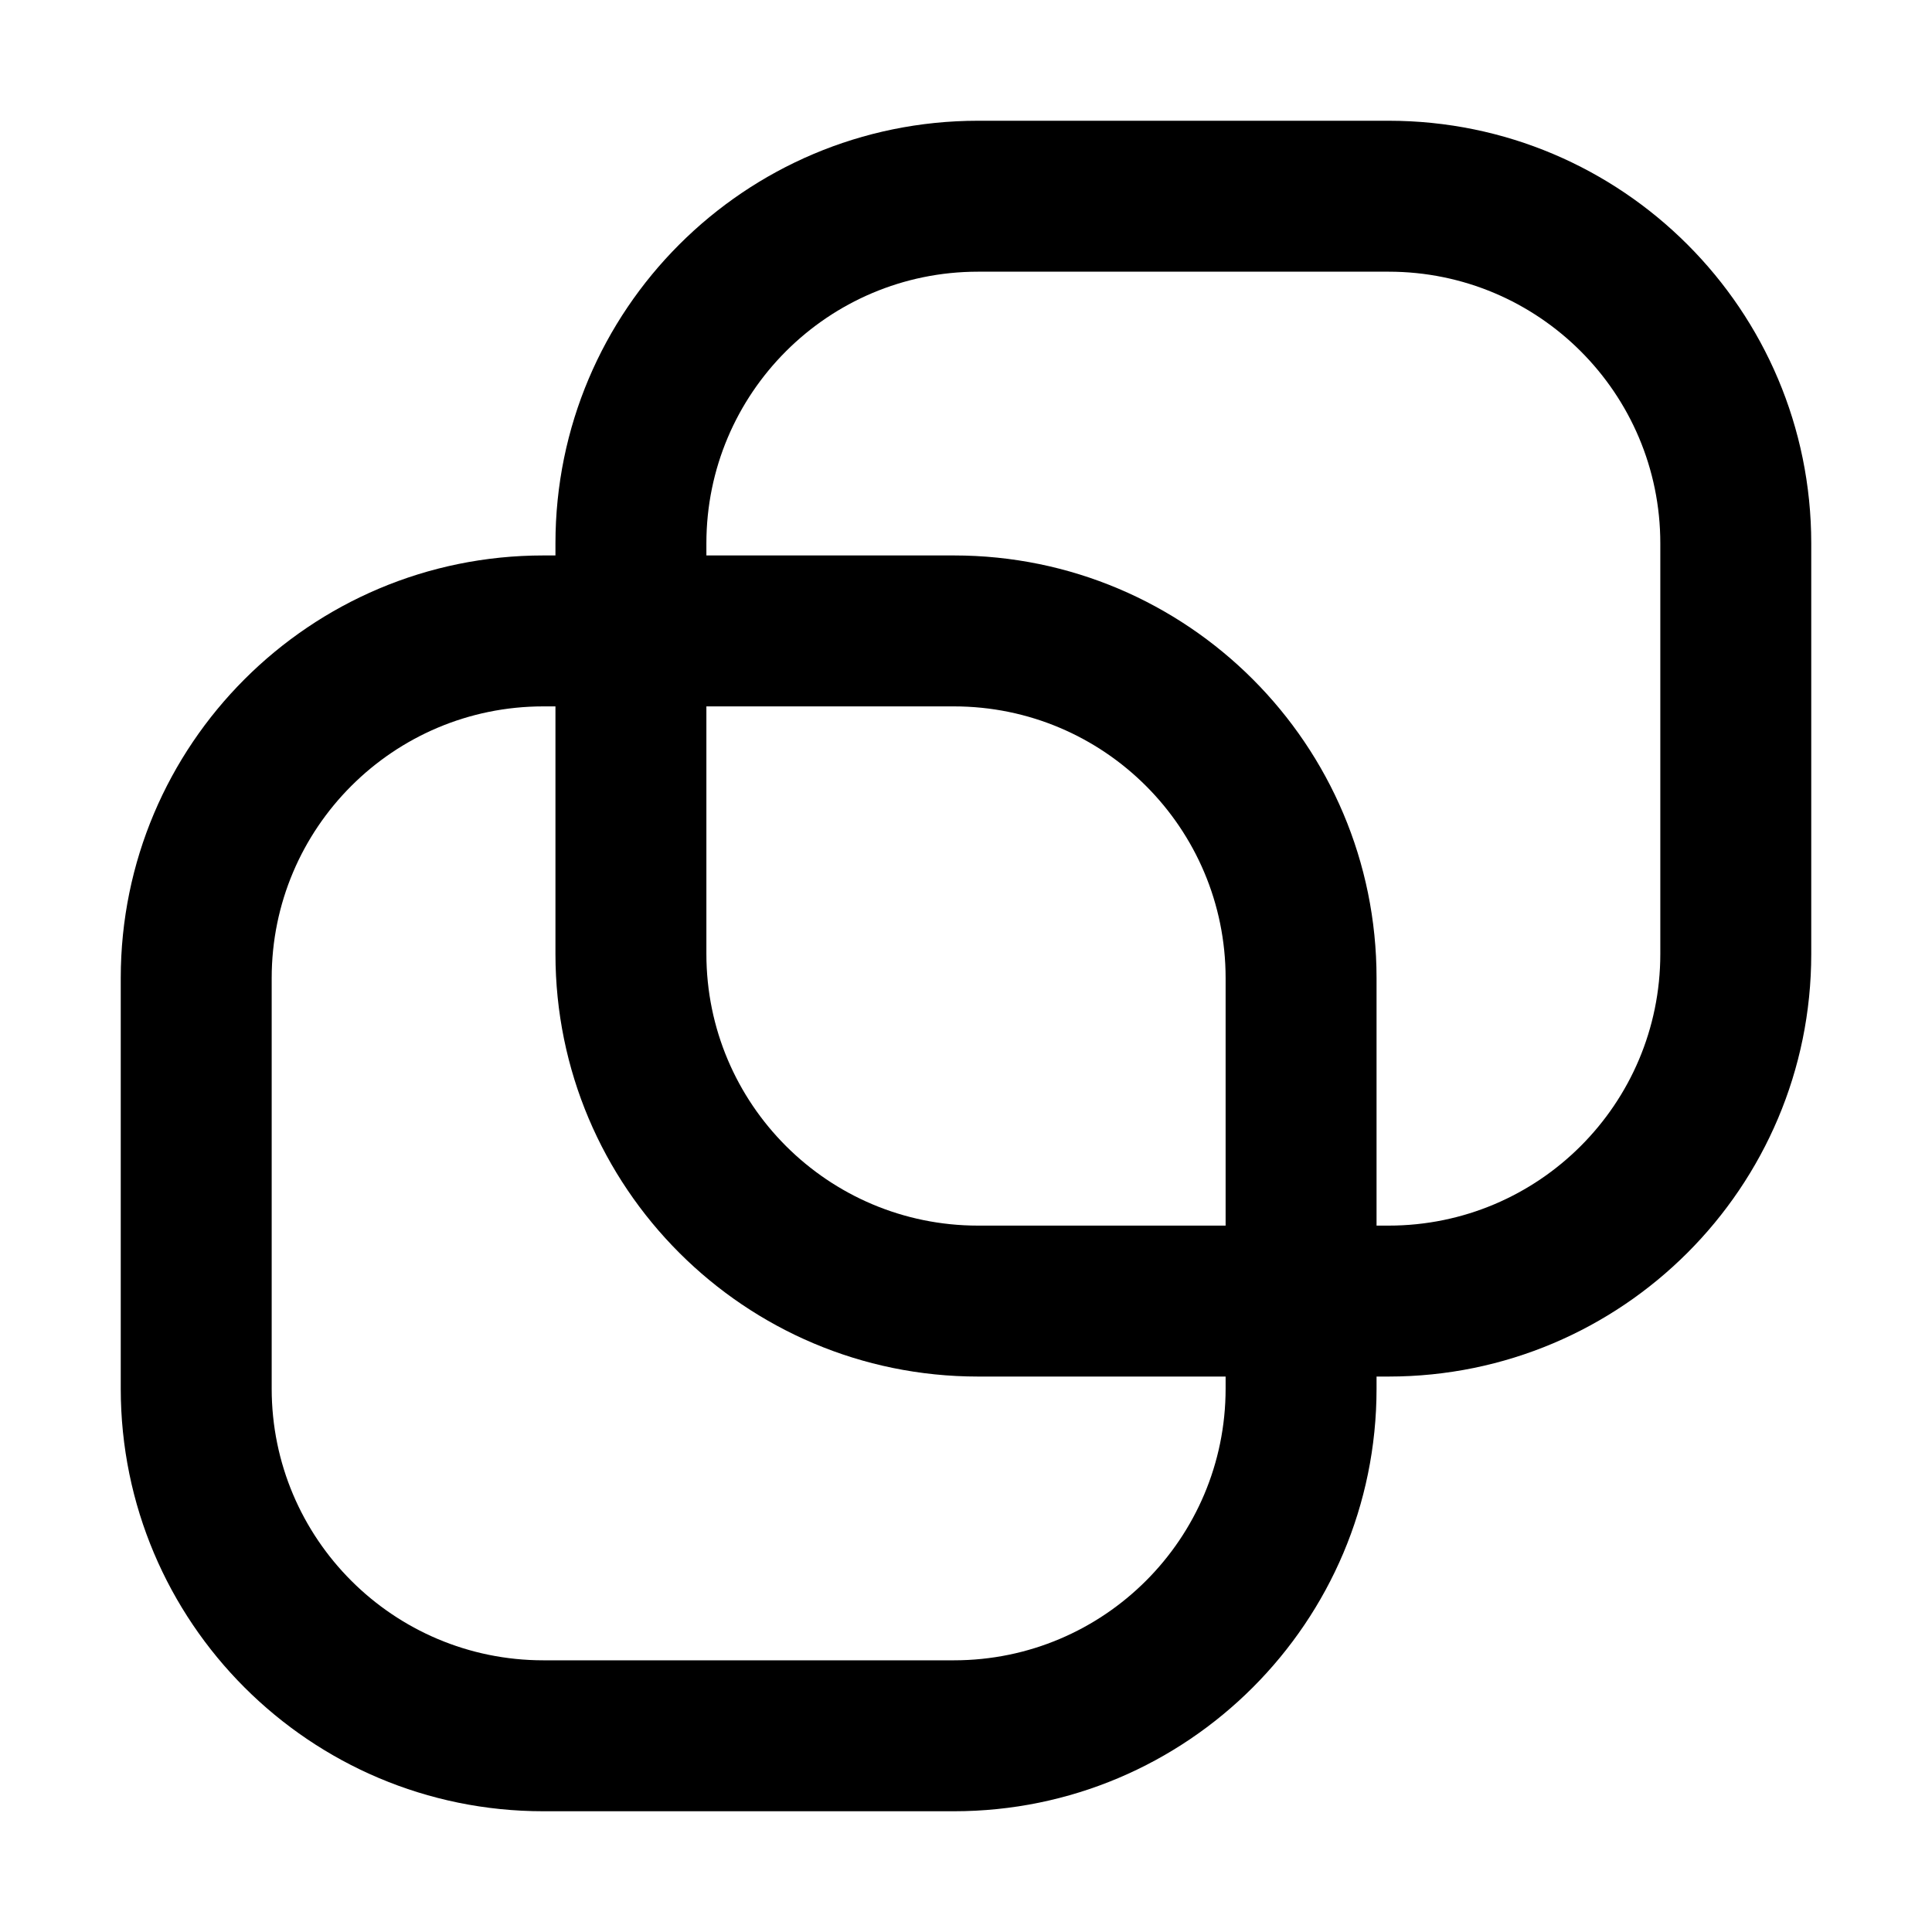 <svg width="32" height="32" viewBox="0 0 32 32" fill="none" xmlns="http://www.w3.org/2000/svg">
<path fill-rule="evenodd" clip-rule="evenodd" d="M16.2 4.5H23C25.485 4.5 27.5 6.515 27.5 9V15.8C27.5 18.285 25.485 20.3 23 20.3H22.8V16.2C22.8 12.334 19.666 9.2 15.8 9.2H11.7V9C11.7 6.515 13.715 4.5 16.2 4.5ZM9.2 9.2V9C9.2 5.134 12.334 2 16.2 2H23C26.866 2 30 5.134 30 9V15.8C30 19.666 26.866 22.8 23 22.8H22.8V23C22.8 26.866 19.666 30 15.8 30H9C5.134 30 2 26.866 2 23V16.2C2 12.334 5.134 9.2 9 9.2H9.2ZM20.3 22.8V23C20.3 25.485 18.285 27.5 15.8 27.5H9C6.515 27.5 4.5 25.485 4.5 23V16.2C4.5 13.715 6.515 11.7 9 11.7H9.2V15.8C9.2 19.666 12.334 22.8 16.2 22.8H20.3ZM20.3 20.3H16.2C13.715 20.3 11.7 18.285 11.7 15.8V11.7H15.8C18.285 11.7 20.3 13.715 20.3 16.2V20.3Z" fill="black"/>
</svg>
